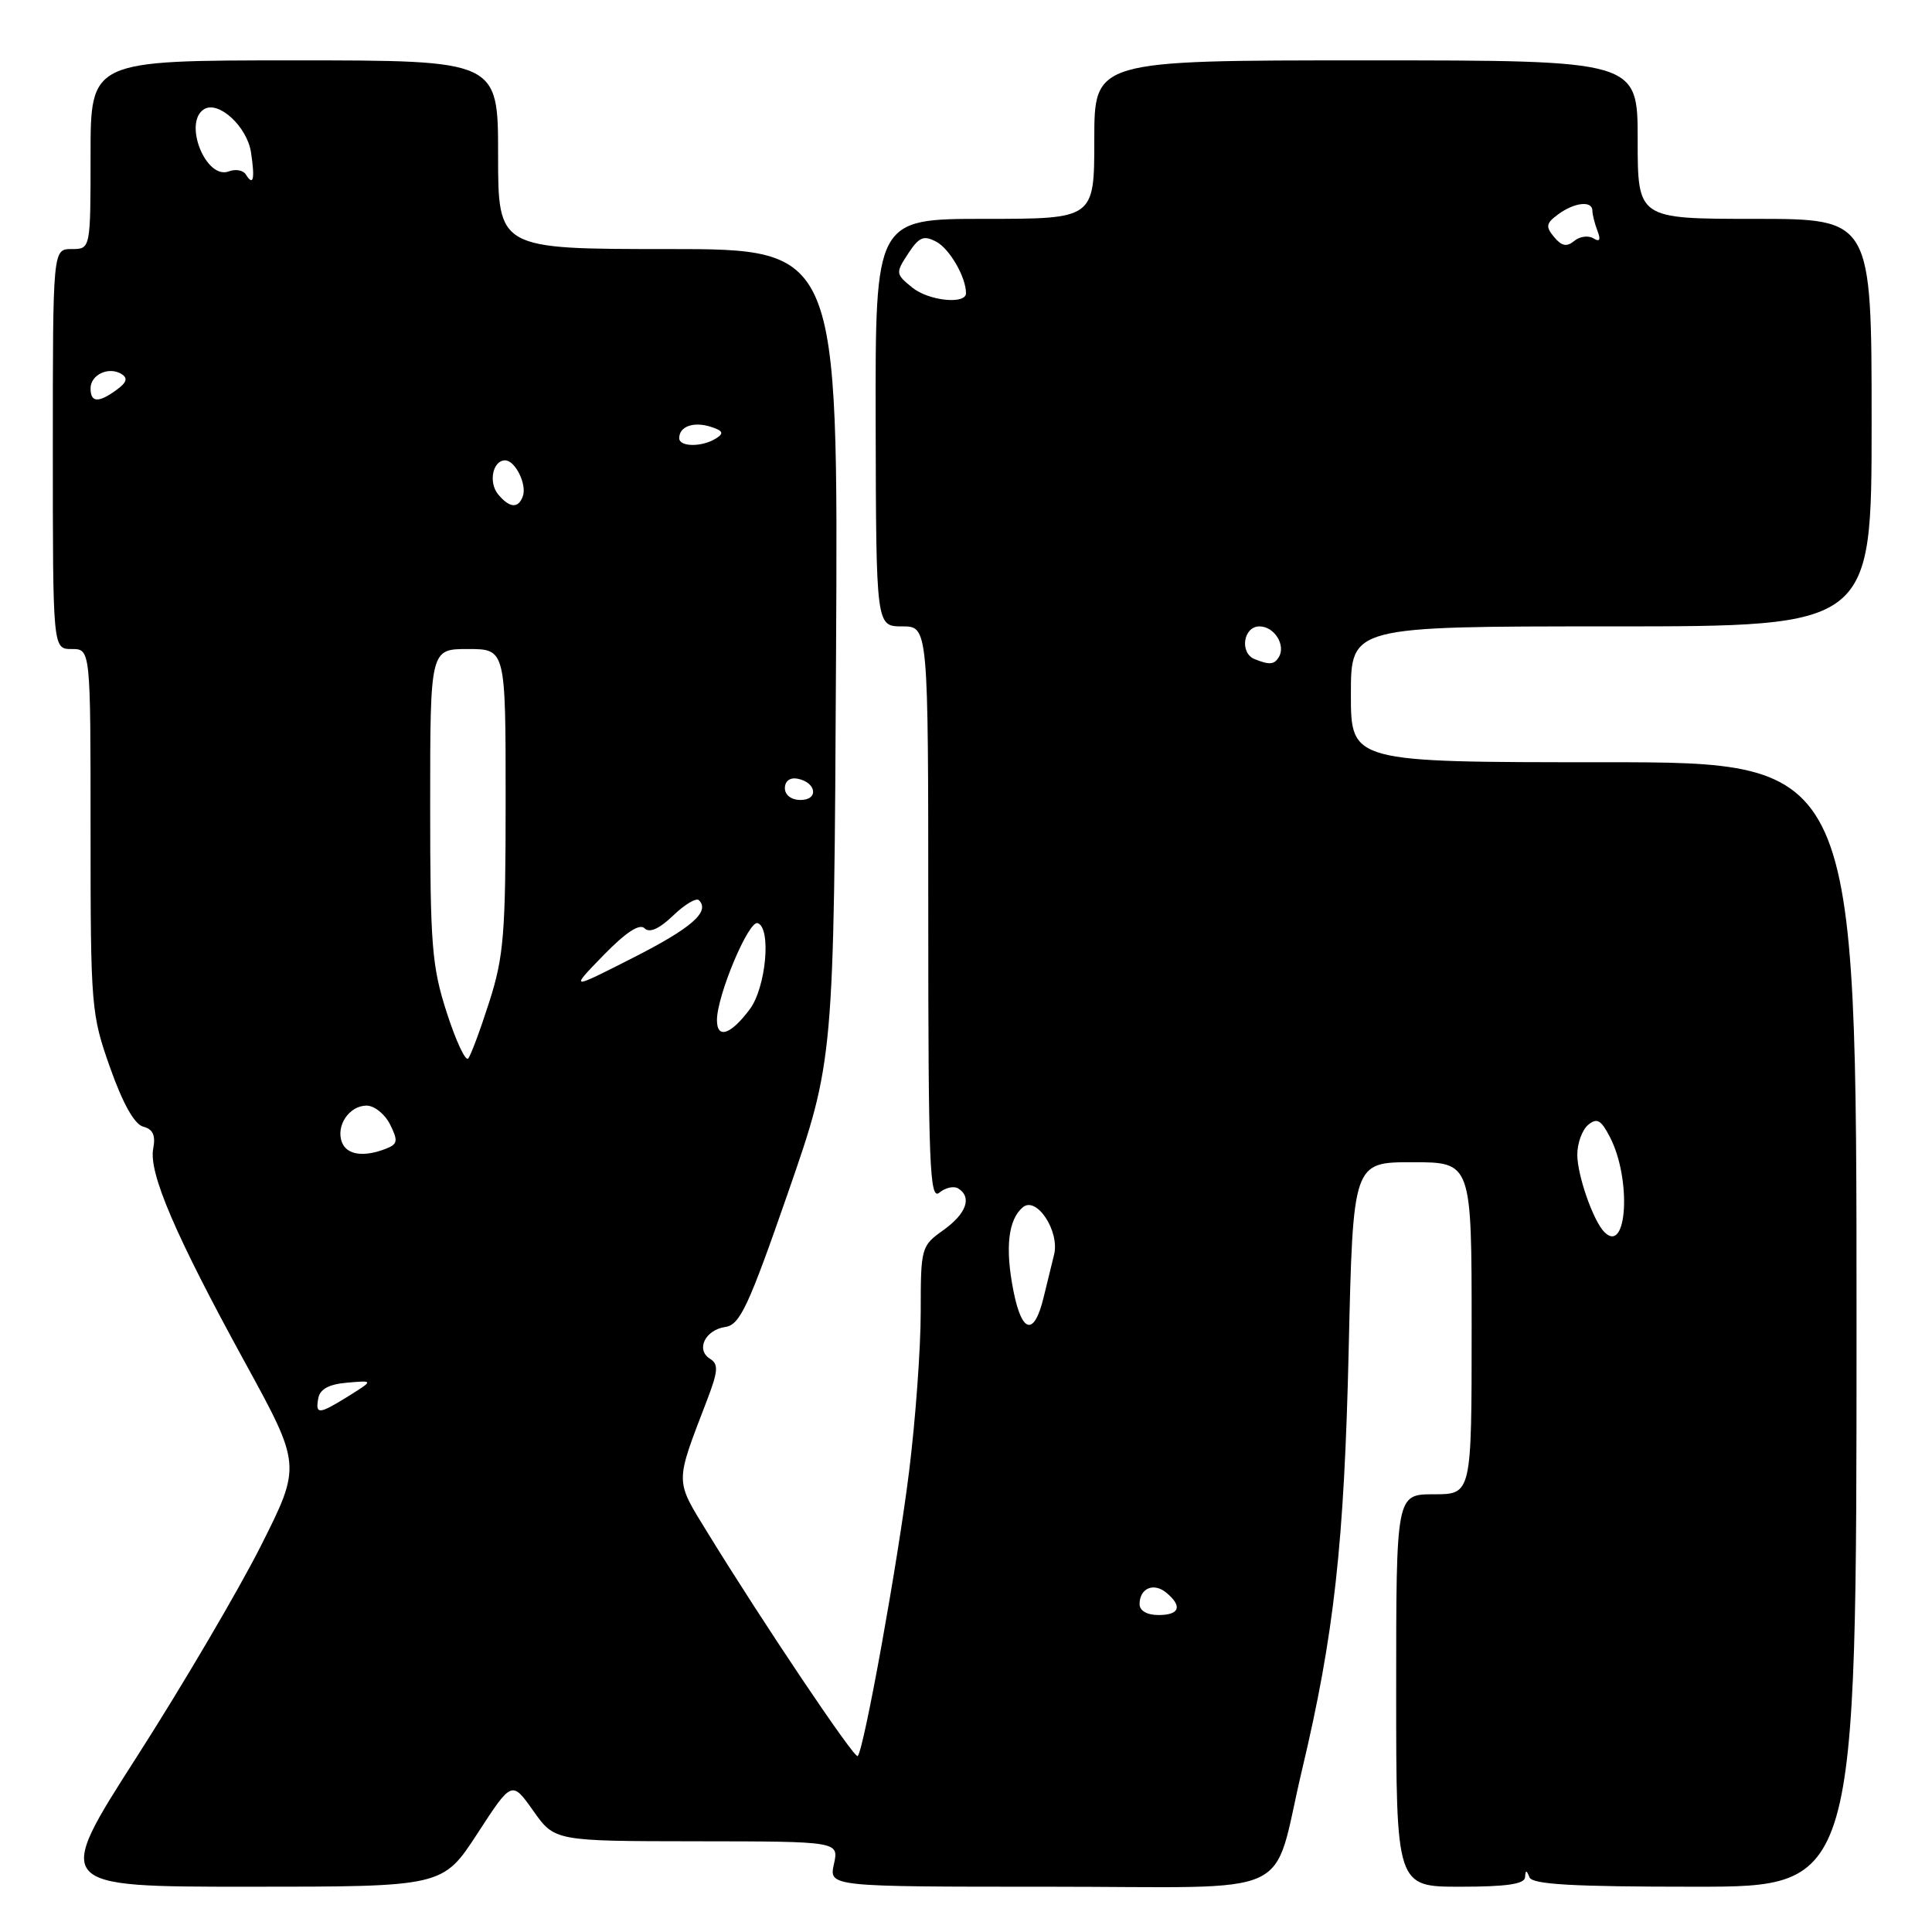 <?xml version="1.0" encoding="UTF-8" standalone="no"?>
<!DOCTYPE svg PUBLIC "-//W3C//DTD SVG 1.1//EN" "http://www.w3.org/Graphics/SVG/1.1/DTD/svg11.dtd" >
<svg xmlns="http://www.w3.org/2000/svg" xmlns:xlink="http://www.w3.org/1999/xlink" version="1.1" viewBox="0 0 256 256">
 <g >
 <path fill="currentColor"
d=" M 63.25 242.97 C 67.82 235.93 67.82 235.93 70.66 239.94 C 73.50 243.96 73.50 243.96 92.33 243.98 C 111.16 244.00 111.16 244.00 110.50 247.00 C 109.84 250.00 109.84 250.00 138.95 250.00 C 172.54 250.00 168.39 251.92 172.53 234.50 C 176.78 216.62 178.12 204.52 178.71 178.75 C 179.28 154.00 179.28 154.00 187.14 154.00 C 195.00 154.00 195.00 154.00 195.00 176.00 C 195.00 198.00 195.00 198.00 190.00 198.00 C 185.00 198.00 185.00 198.00 185.00 224.00 C 185.00 250.00 185.00 250.00 193.50 250.00 C 199.59 250.00 202.02 249.65 202.08 248.75 C 202.14 247.75 202.26 247.75 202.66 248.75 C 203.04 249.70 208.39 250.00 224.58 250.00 C 246.00 250.00 246.00 250.00 246.00 175.50 C 246.00 101.00 246.00 101.00 212.50 101.00 C 179.00 101.00 179.00 101.00 179.00 92.00 C 179.00 83.00 179.00 83.00 213.50 83.00 C 248.00 83.00 248.00 83.00 248.00 56.00 C 248.00 29.00 248.00 29.00 232.50 29.00 C 217.00 29.00 217.00 29.00 217.00 18.50 C 217.00 8.00 217.00 8.00 181.00 8.00 C 145.00 8.00 145.00 8.00 145.00 18.50 C 145.00 29.00 145.00 29.00 130.49 29.00 C 115.98 29.00 115.98 29.00 116.03 56.00 C 116.09 83.00 116.09 83.00 119.55 83.00 C 123.00 83.00 123.00 83.00 123.00 121.12 C 123.00 154.39 123.19 159.09 124.46 158.04 C 125.26 157.37 126.38 157.12 126.96 157.47 C 128.83 158.63 128.06 160.82 125.00 163.00 C 122.06 165.09 122.00 165.31 122.00 173.85 C 122.00 178.64 121.31 188.15 120.46 194.97 C 118.97 207.01 114.48 231.85 113.65 232.69 C 113.23 233.10 101.08 215.01 93.74 203.06 C 89.41 196.01 89.42 196.66 93.62 185.70 C 95.16 181.70 95.24 180.77 94.09 180.05 C 92.16 178.86 93.43 176.22 96.11 175.83 C 98.05 175.54 99.18 173.12 104.43 158.00 C 110.50 140.50 110.50 140.50 110.78 86.75 C 111.07 33.00 111.07 33.00 88.53 33.00 C 66.00 33.00 66.00 33.00 66.00 20.50 C 66.00 8.00 66.00 8.00 39.00 8.00 C 12.00 8.00 12.00 8.00 12.00 20.50 C 12.00 33.00 12.00 33.00 9.50 33.00 C 7.00 33.00 7.00 33.00 7.00 59.50 C 7.00 86.00 7.00 86.00 9.50 86.00 C 12.00 86.00 12.00 86.00 12.00 110.09 C 12.00 133.49 12.08 134.40 14.60 141.50 C 16.28 146.25 17.82 148.98 18.98 149.29 C 20.27 149.62 20.64 150.44 20.30 152.21 C 19.69 155.42 23.23 163.68 32.44 180.49 C 39.93 194.17 39.93 194.17 34.57 204.83 C 31.61 210.70 24.23 223.26 18.15 232.75 C 7.10 250.00 7.10 250.00 32.89 250.00 C 58.67 250.00 58.67 250.00 63.25 242.97 Z  M 151.00 212.56 C 151.00 210.45 152.87 209.65 154.54 211.04 C 156.72 212.84 156.31 214.00 153.50 214.00 C 151.99 214.00 151.00 213.43 151.00 212.56 Z  M 42.18 185.25 C 42.41 184.05 43.62 183.41 46.01 183.21 C 49.50 182.91 49.50 182.91 46.23 184.96 C 42.23 187.45 41.76 187.48 42.18 185.25 Z  M 134.28 171.02 C 133.16 165.34 133.59 161.59 135.54 159.96 C 137.36 158.46 140.44 163.16 139.67 166.25 C 139.36 167.49 138.74 170.04 138.28 171.93 C 137.03 177.07 135.40 176.71 134.28 171.02 Z  M 212.60 163.27 C 211.12 161.80 209.00 155.74 209.00 153.00 C 209.00 151.48 209.65 149.71 210.44 149.05 C 211.61 148.08 212.15 148.39 213.33 150.68 C 216.20 156.23 215.62 166.27 212.60 163.27 Z  M 45.31 151.36 C 44.47 149.18 46.27 146.50 48.58 146.50 C 49.60 146.50 51.00 147.62 51.69 149.00 C 52.76 151.15 52.69 151.59 51.22 152.18 C 48.22 153.37 45.96 153.05 45.31 151.36 Z  M 59.20 134.18 C 57.22 128.06 57.00 125.24 57.00 106.68 C 57.00 86.00 57.00 86.00 62.00 86.00 C 67.00 86.00 67.00 86.00 67.00 105.98 C 67.00 123.70 66.76 126.72 64.84 132.73 C 63.65 136.45 62.39 139.84 62.04 140.25 C 61.68 140.67 60.41 137.93 59.20 134.18 Z  M 95.00 135.17 C 95.00 131.92 99.21 121.90 100.40 122.32 C 102.23 122.96 101.50 130.85 99.35 133.73 C 96.83 137.11 95.00 137.72 95.00 135.17 Z  M 79.95 126.59 C 82.90 123.56 84.74 122.34 85.40 123.00 C 86.06 123.66 87.34 123.09 89.19 121.32 C 90.72 119.85 92.26 118.93 92.61 119.28 C 94.13 120.80 91.63 122.98 83.84 126.93 C 75.50 131.17 75.50 131.17 79.95 126.59 Z  M 104.00 104.43 C 104.00 103.50 104.68 102.99 105.67 103.18 C 108.18 103.66 108.52 106.00 106.08 106.00 C 104.85 106.00 104.00 105.35 104.00 104.43 Z  M 166.25 87.34 C 164.22 86.52 164.74 83.00 166.89 83.00 C 168.86 83.00 170.42 85.51 169.44 87.09 C 168.84 88.07 168.19 88.12 166.25 87.34 Z  M 66.01 65.51 C 64.69 63.92 65.29 61.00 66.93 61.00 C 68.27 61.00 69.84 64.19 69.28 65.75 C 68.69 67.41 67.52 67.33 66.01 65.51 Z  M 90.00 58.06 C 90.00 56.51 91.88 55.83 94.14 56.54 C 95.81 57.07 95.97 57.41 94.88 58.09 C 93.04 59.26 90.00 59.24 90.00 58.06 Z  M 12.00 51.47 C 12.00 49.64 14.42 48.52 16.10 49.56 C 16.97 50.10 16.79 50.68 15.46 51.65 C 13.05 53.41 12.00 53.36 12.00 51.47 Z  M 120.89 38.11 C 118.67 36.31 118.65 36.18 120.33 33.61 C 121.79 31.39 122.39 31.14 124.08 32.04 C 125.84 32.99 128.00 36.73 128.00 38.85 C 128.00 40.38 123.06 39.87 120.89 38.11 Z  M 205.92 31.40 C 204.77 30.02 204.86 29.58 206.48 28.39 C 208.65 26.80 211.00 26.56 211.00 27.92 C 211.00 28.42 211.30 29.62 211.67 30.58 C 212.14 31.80 211.97 32.10 211.13 31.58 C 210.46 31.17 209.32 31.32 208.59 31.93 C 207.60 32.75 206.92 32.61 205.92 31.40 Z  M 32.57 23.11 C 32.22 22.55 31.21 22.37 30.32 22.71 C 27.28 23.87 24.23 16.21 27.04 14.47 C 28.96 13.29 32.74 16.77 33.26 20.19 C 33.80 23.76 33.57 24.73 32.57 23.11 Z "/>
</g>
</svg>